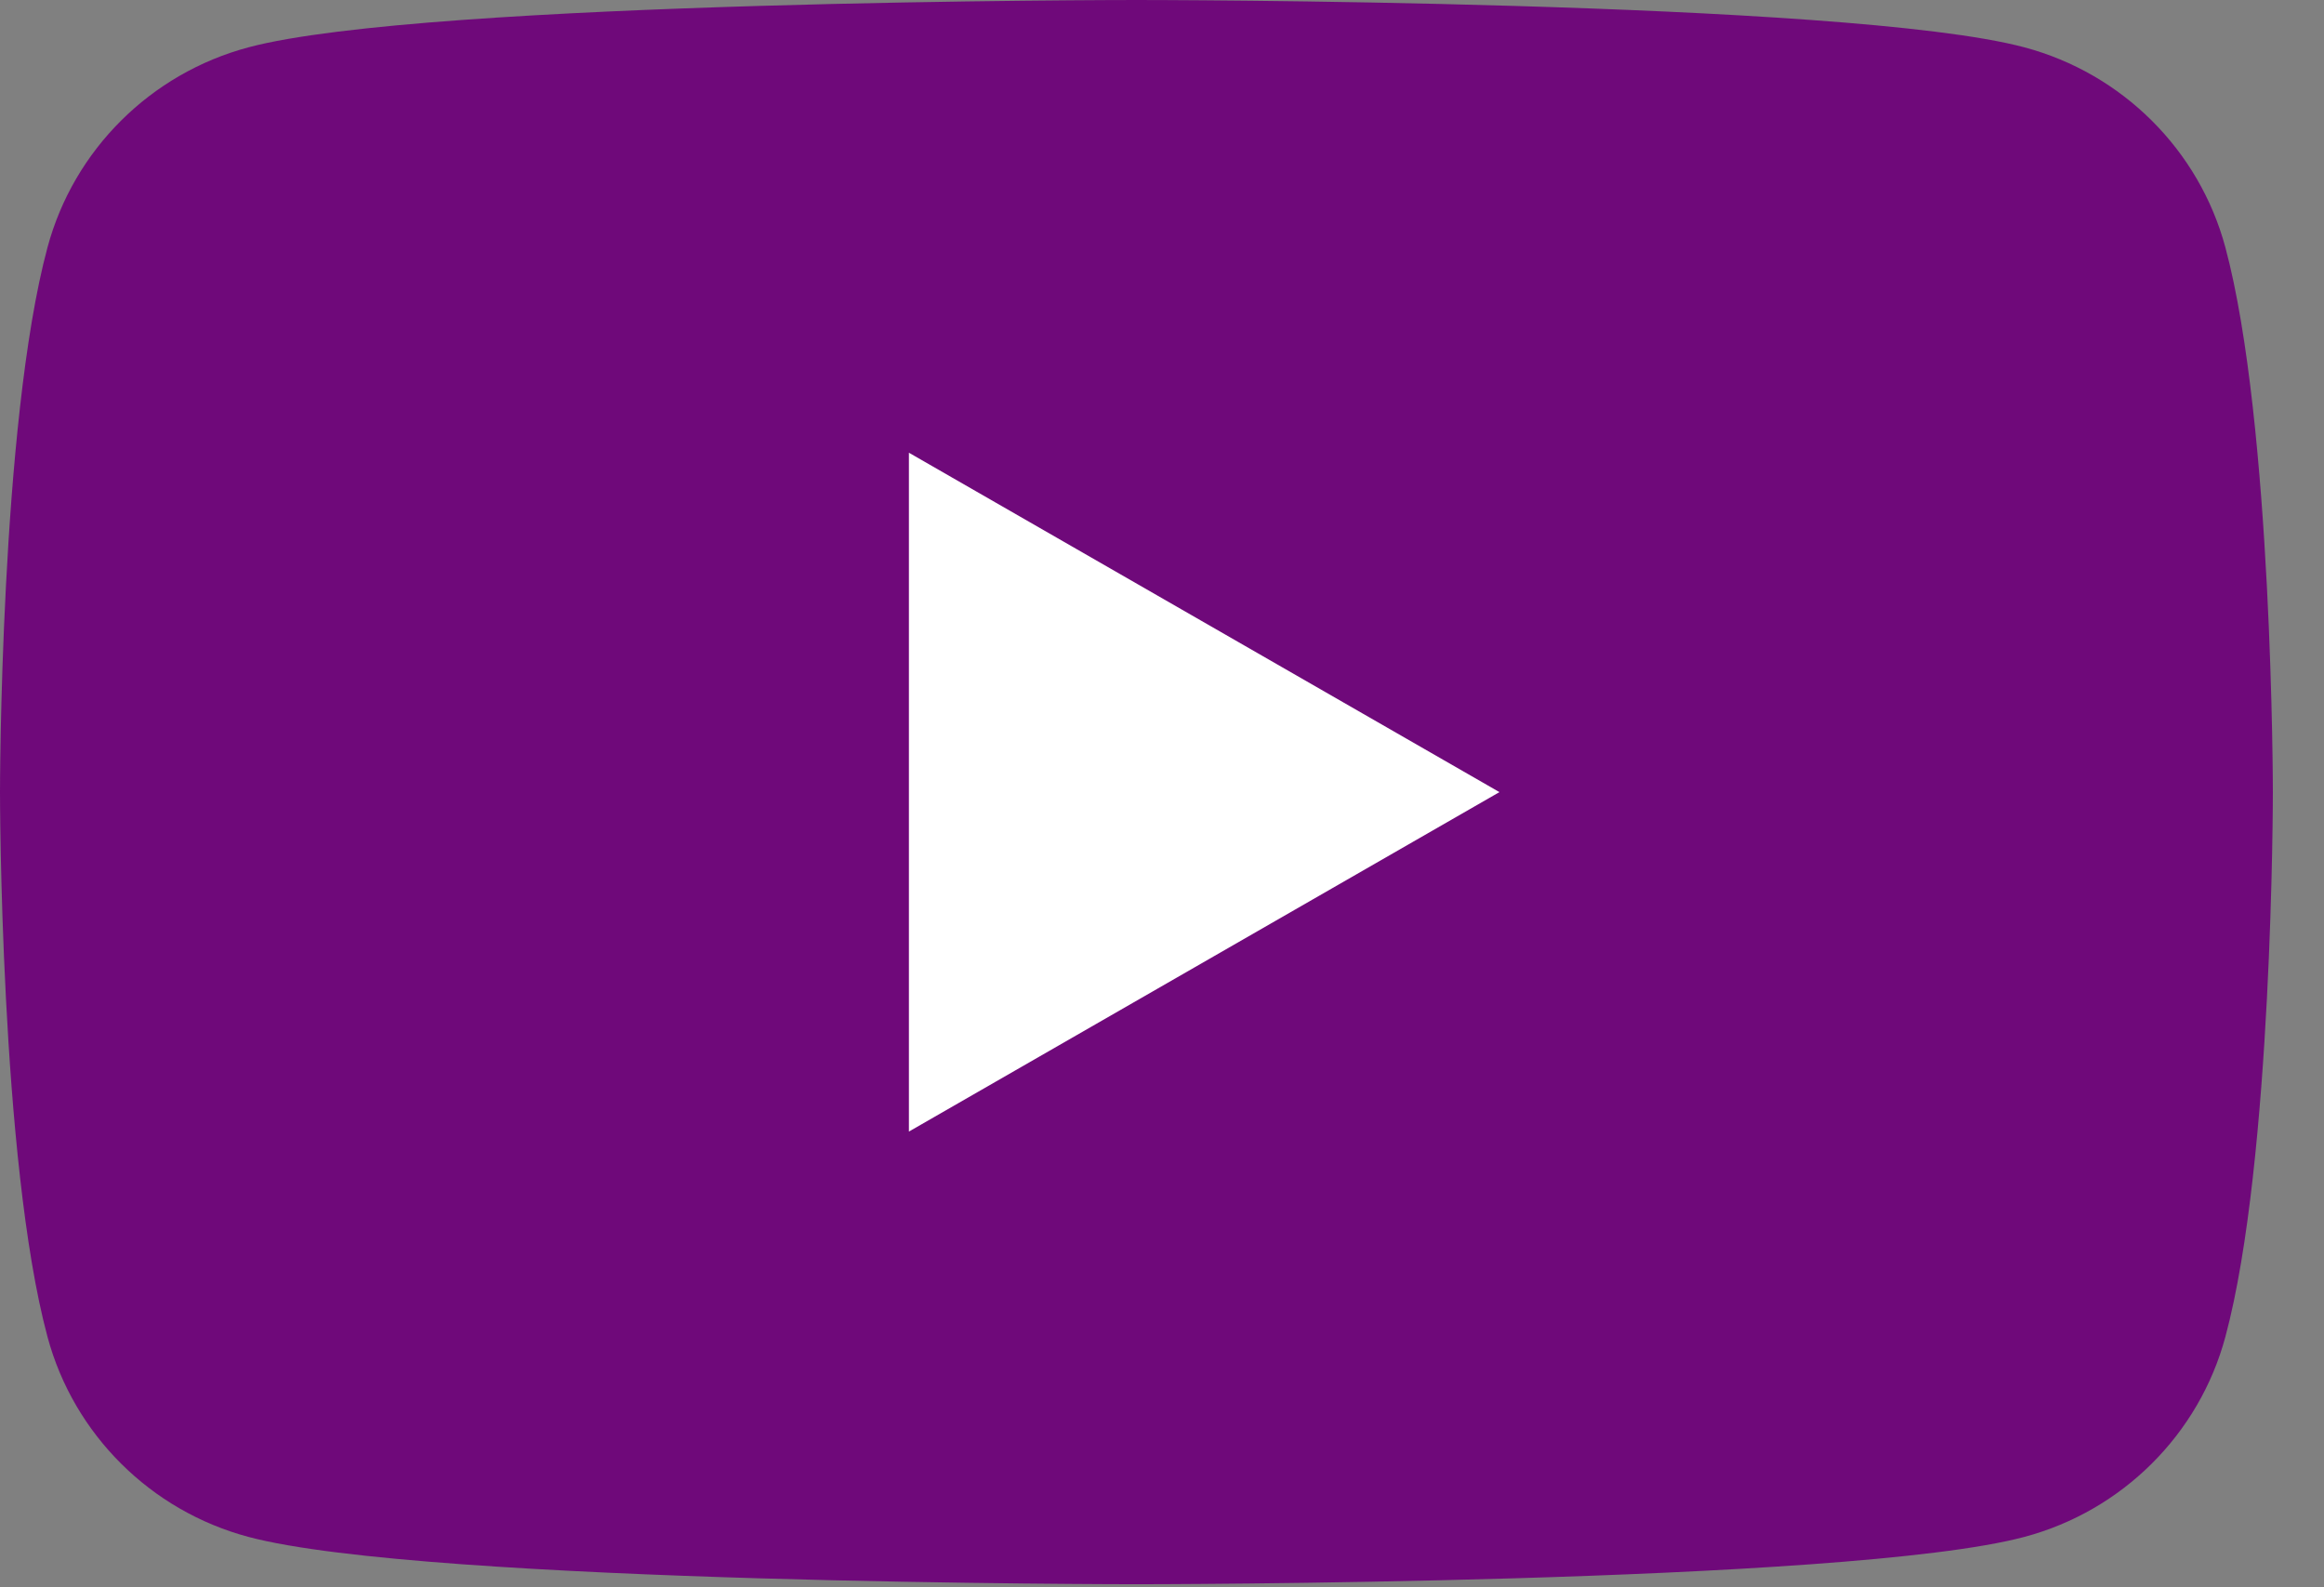 <svg width="41" height="28" viewBox="0 0 41 28" fill="none" xmlns="http://www.w3.org/2000/svg">
<rect x="0" y="0" width="41" height="28" fill="#808080" stroke="none"/>
<path d="M39.26 4.364C38.798 2.645 37.441 1.295 35.715 0.835C32.589 2.49857e-07 20.049 0 20.049 0C20.049 0 7.509 2.49857e-07 4.383 0.835C2.657 1.295 1.3 2.645 0.838 4.364C-0 7.476 -0 13.973 -0 13.973C-0 13.973 -0 20.47 0.838 23.582C1.3 25.301 2.657 26.651 4.383 27.111C7.509 27.946 20.049 27.946 20.049 27.946C20.049 27.946 32.589 27.946 35.715 27.111C37.441 26.651 38.798 25.301 39.26 23.582C40.098 20.47 40.098 13.973 40.098 13.973C40.098 13.973 40.095 7.476 39.26 4.364Z" fill="#6F097A"/>
<path d="M16.035 19.961L26.453 13.973L16.035 7.986V19.961Z" fill="white"/>
</svg>

